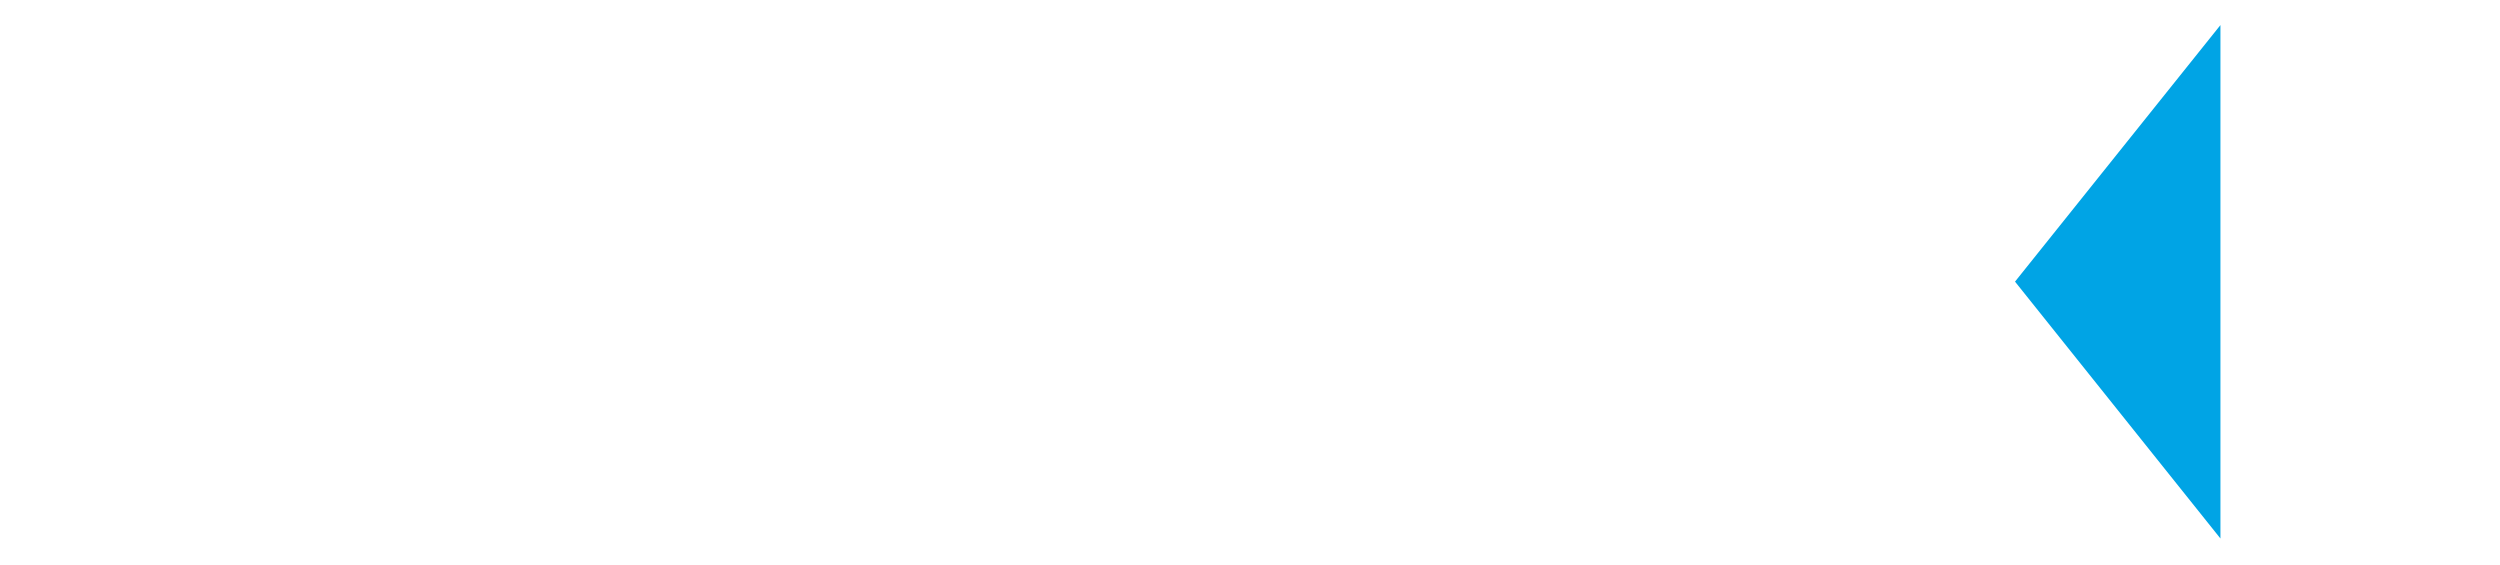 <svg width="79.714" height="18" viewBox="0 0 79.714 18" fill="none" xmlns="http://www.w3.org/2000/svg" xmlns:xlink="http://www.w3.org/1999/xlink">
	<desc>
			Created with Pixso.
	</desc>
	<defs/>
	<path id="KONSTRU T" d="" fill="#171819" fill-opacity="1" fill-rule="nonzero"/>
	<path id="Triangle" d="M64.25 8.98L70.8 0.8L70.8 17.17L64.25 8.98Z" fill="#00A4E5" fill-opacity="1" fill-rule="evenodd"/>
	<path id="Triangle" d="M70.8 0.8L70.8 17.17L64.25 8.98L70.8 0.8Z" stroke="#979797" stroke-opacity="0" stroke-width="0"/>
</svg>
